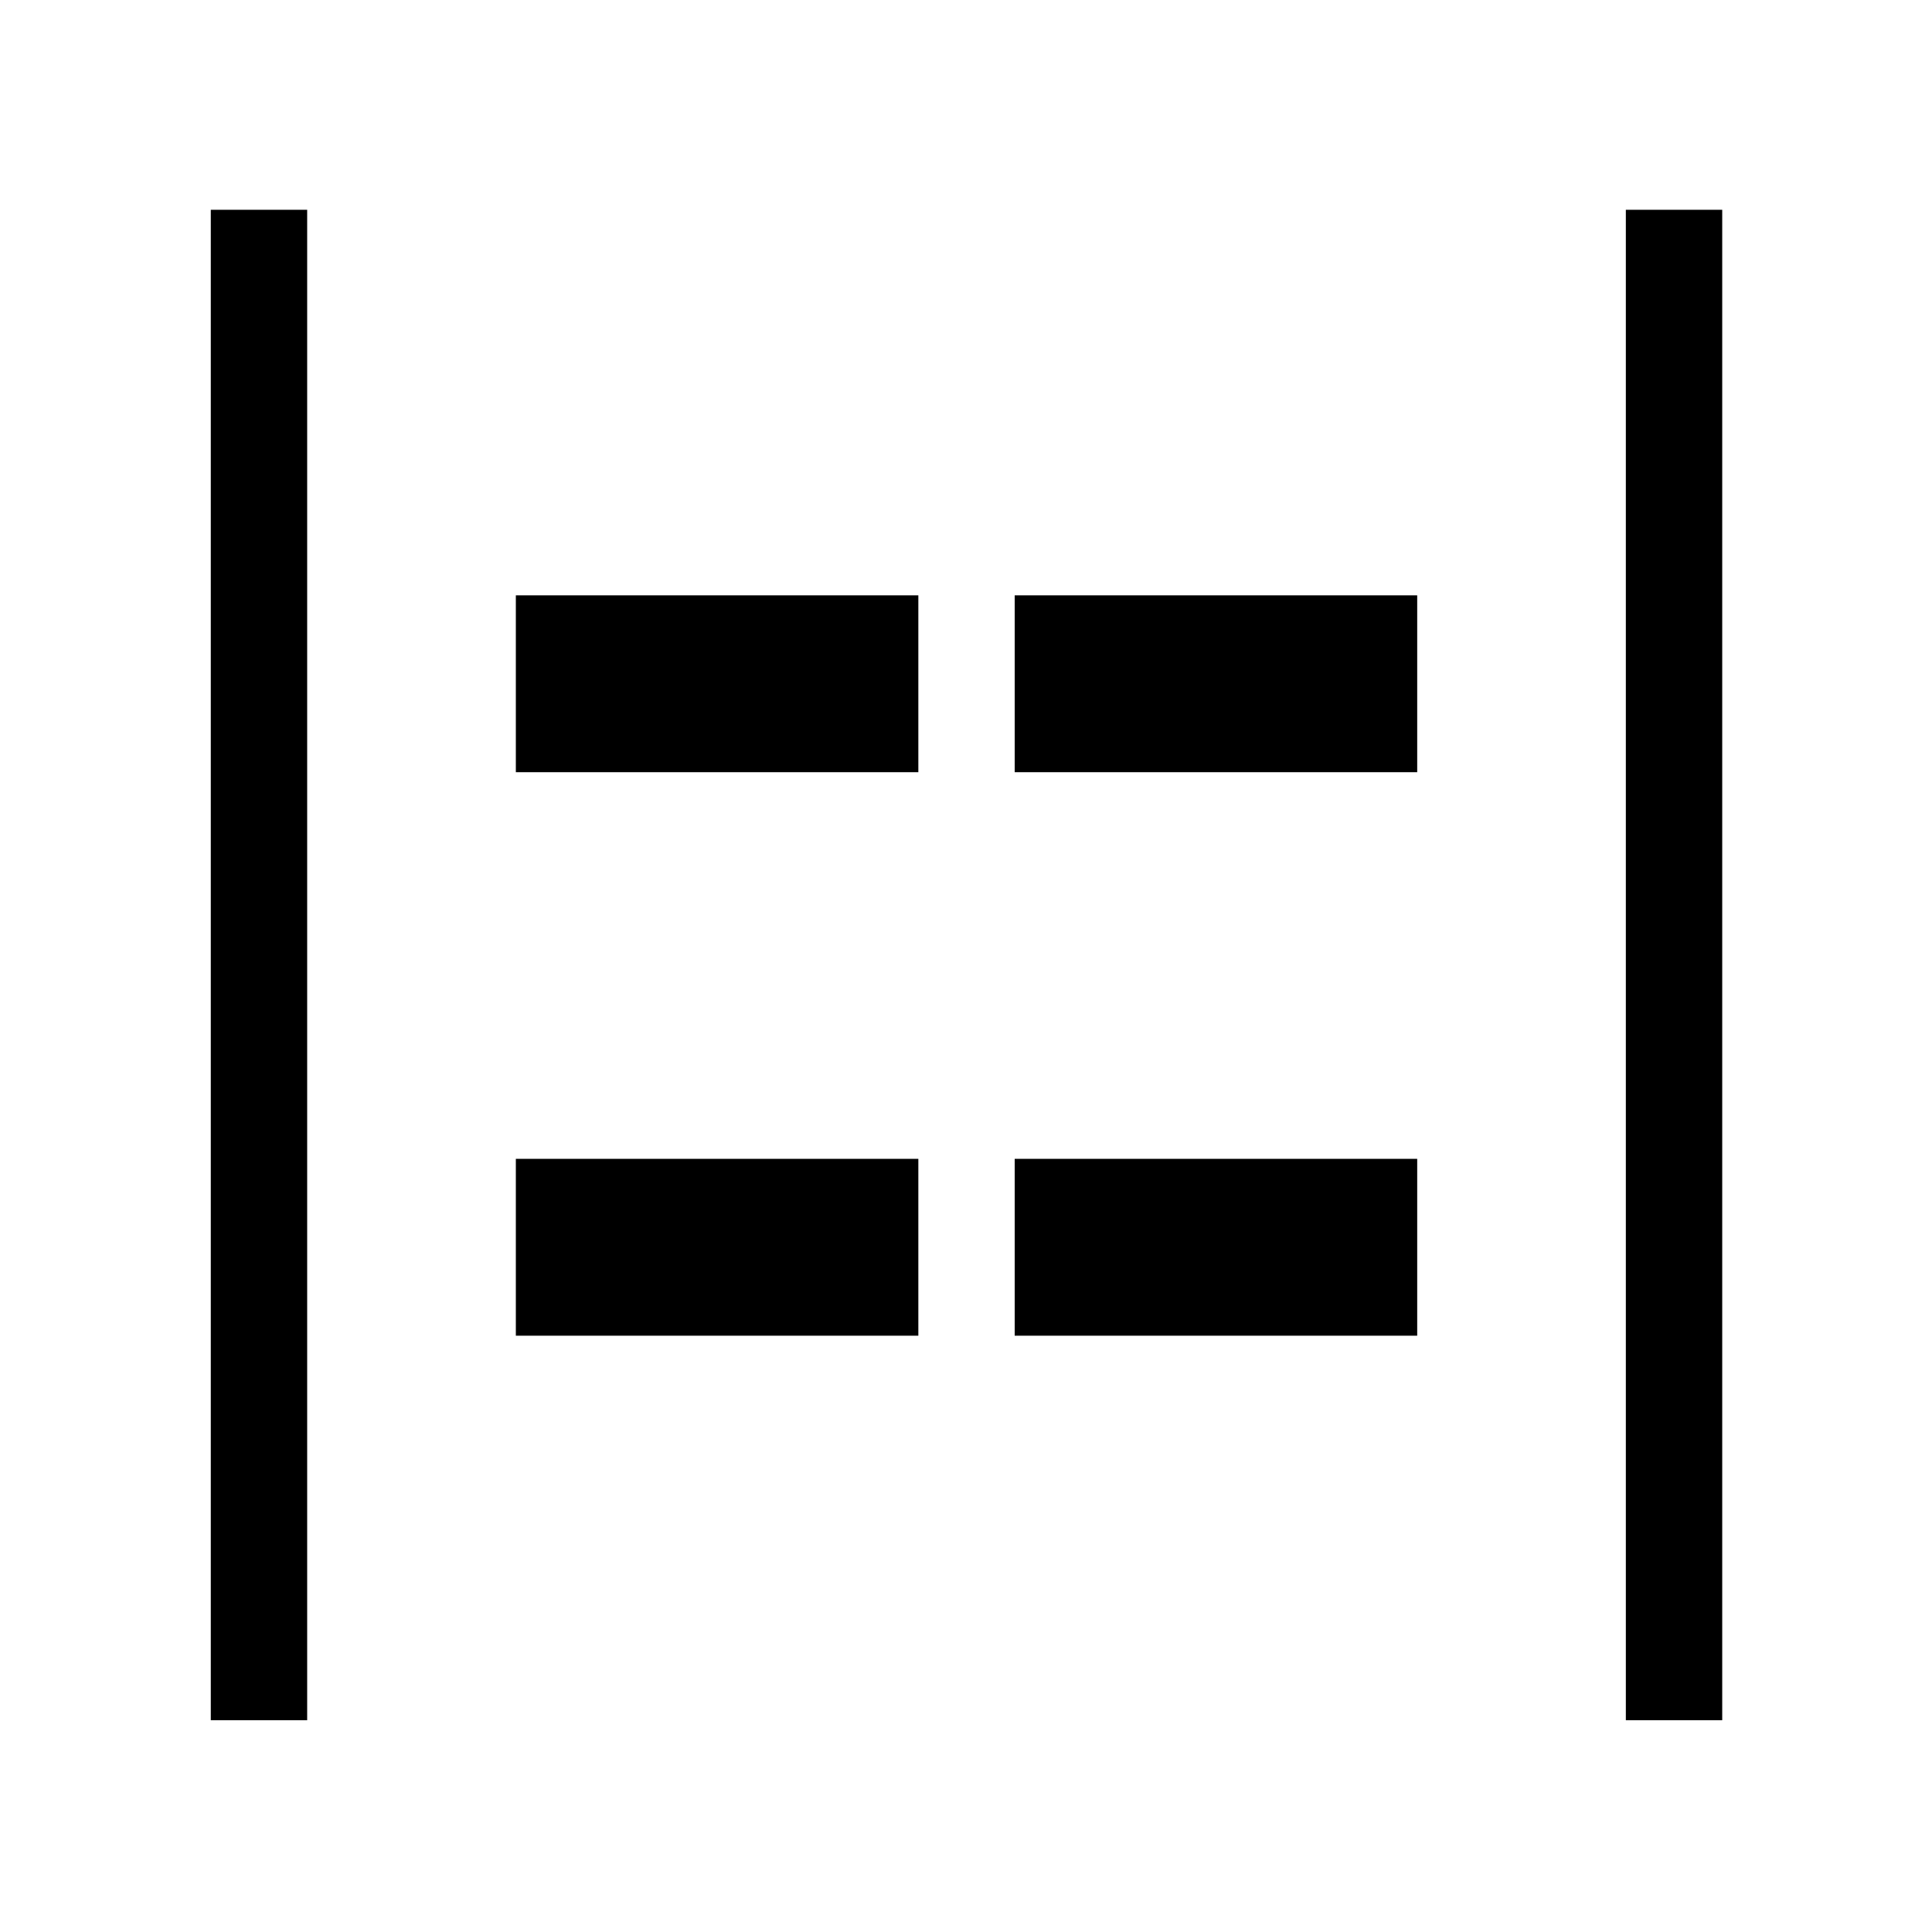 <svg xmlns="http://www.w3.org/2000/svg" height="40" viewBox="0 -960 960 960" width="40"><path d="M807.87-105.24v-750.52h47.89v750.52h-47.89Zm-703.13 0v-750.52h47.89v750.52h-47.89ZM504.2-576.3v-87.88h200v87.88h-200Zm-247.88 0v-87.88h200v87.88h-200Zm247.88 280v-87.88h200v87.88h-200Zm-247.88 0v-87.88h200v87.88h-200Z"/></svg>